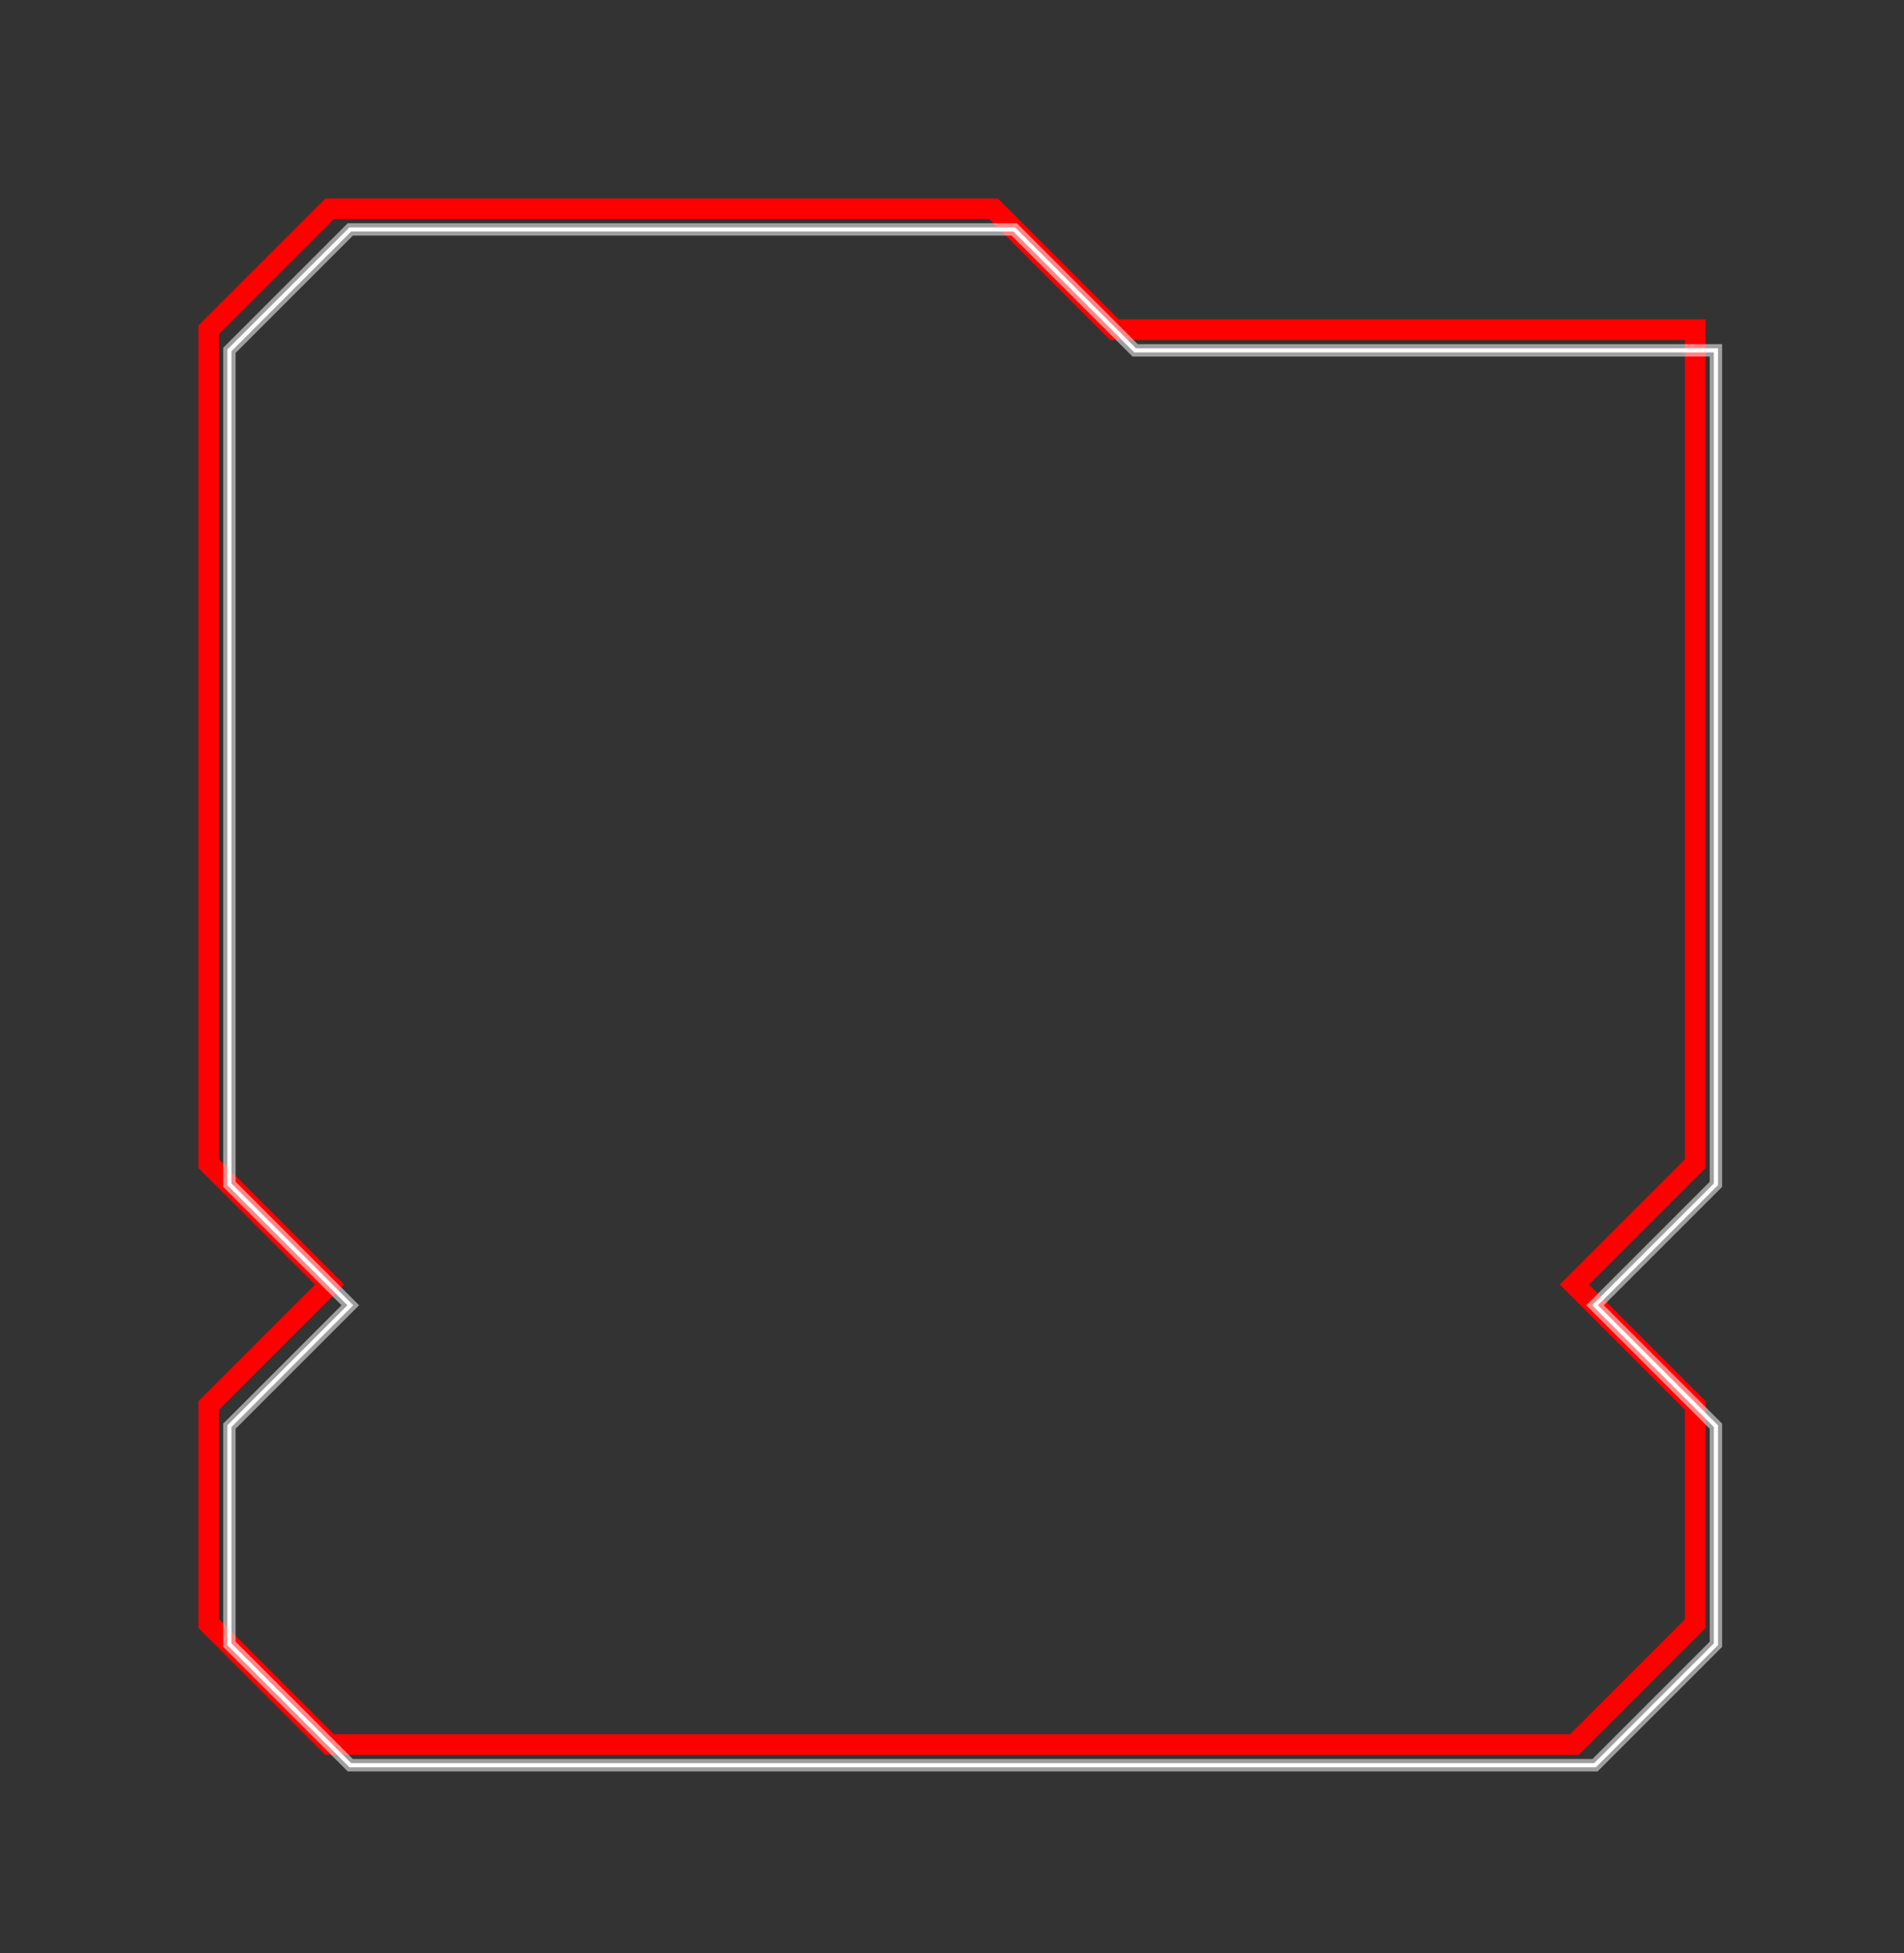 <svg xmlns="http://www.w3.org/2000/svg" width="460.634" height="472.502" viewBox="0 0 460.634 472.502">
  <rect x="0" y="0" width="460.634" height="472.502" fill="#333333" stroke="none"/>
  <g id="Group_5" data-name="Group 5" transform="translate(27.032 -55.274)">
    <path id="Path_2" data-name="Path 2" d="M-36.281,125.774l-29.251,29.251V356.764l29.251,29.251-29.251,29.251v52.76l29.251,29.251H264.852L294.1,468.026v-52.76l-29.251-29.251L294.1,356.764V155.025H153.59l-29.251-29.251Z" transform="translate(89 -20)" fill="none" stroke="red" stroke-width="5"/>
    <path id="Path_1" data-name="Path 1" d="M-36.281,125.774l-29.251,29.251V356.764l29.251,29.251-29.251,29.251v52.76l29.251,29.251H264.852L294.1,468.026v-52.76l-29.251-29.251L294.1,356.764V155.025H153.59l-29.251-29.251Z" transform="translate(89 -20)" fill="none" stroke="red" stroke-width="1"/>
    <path id="Path_3" data-name="Path 3" d="M-36.281,125.774l-29.251,29.251V356.764l29.251,29.251-29.251,29.251v52.76l29.251,29.251H264.852L294.1,468.026v-52.76l-29.251-29.251L294.1,356.764V155.025H153.59l-29.251-29.251Z" transform="translate(94 -15)" fill="none" stroke="#fff" stroke-width="1"/>
    <path id="Path_4" data-name="Path 4" d="M-36.281,125.774l-29.251,29.251V356.764l29.251,29.251-29.251,29.251v52.76l29.251,29.251H264.852L294.1,468.026v-52.76l-29.251-29.251L294.1,356.764V155.025H153.59l-29.251-29.251Z" transform="translate(94 -15)" fill="none" stroke="#fff" stroke-width="3" opacity="0.53"/>
  </g>
</svg>
